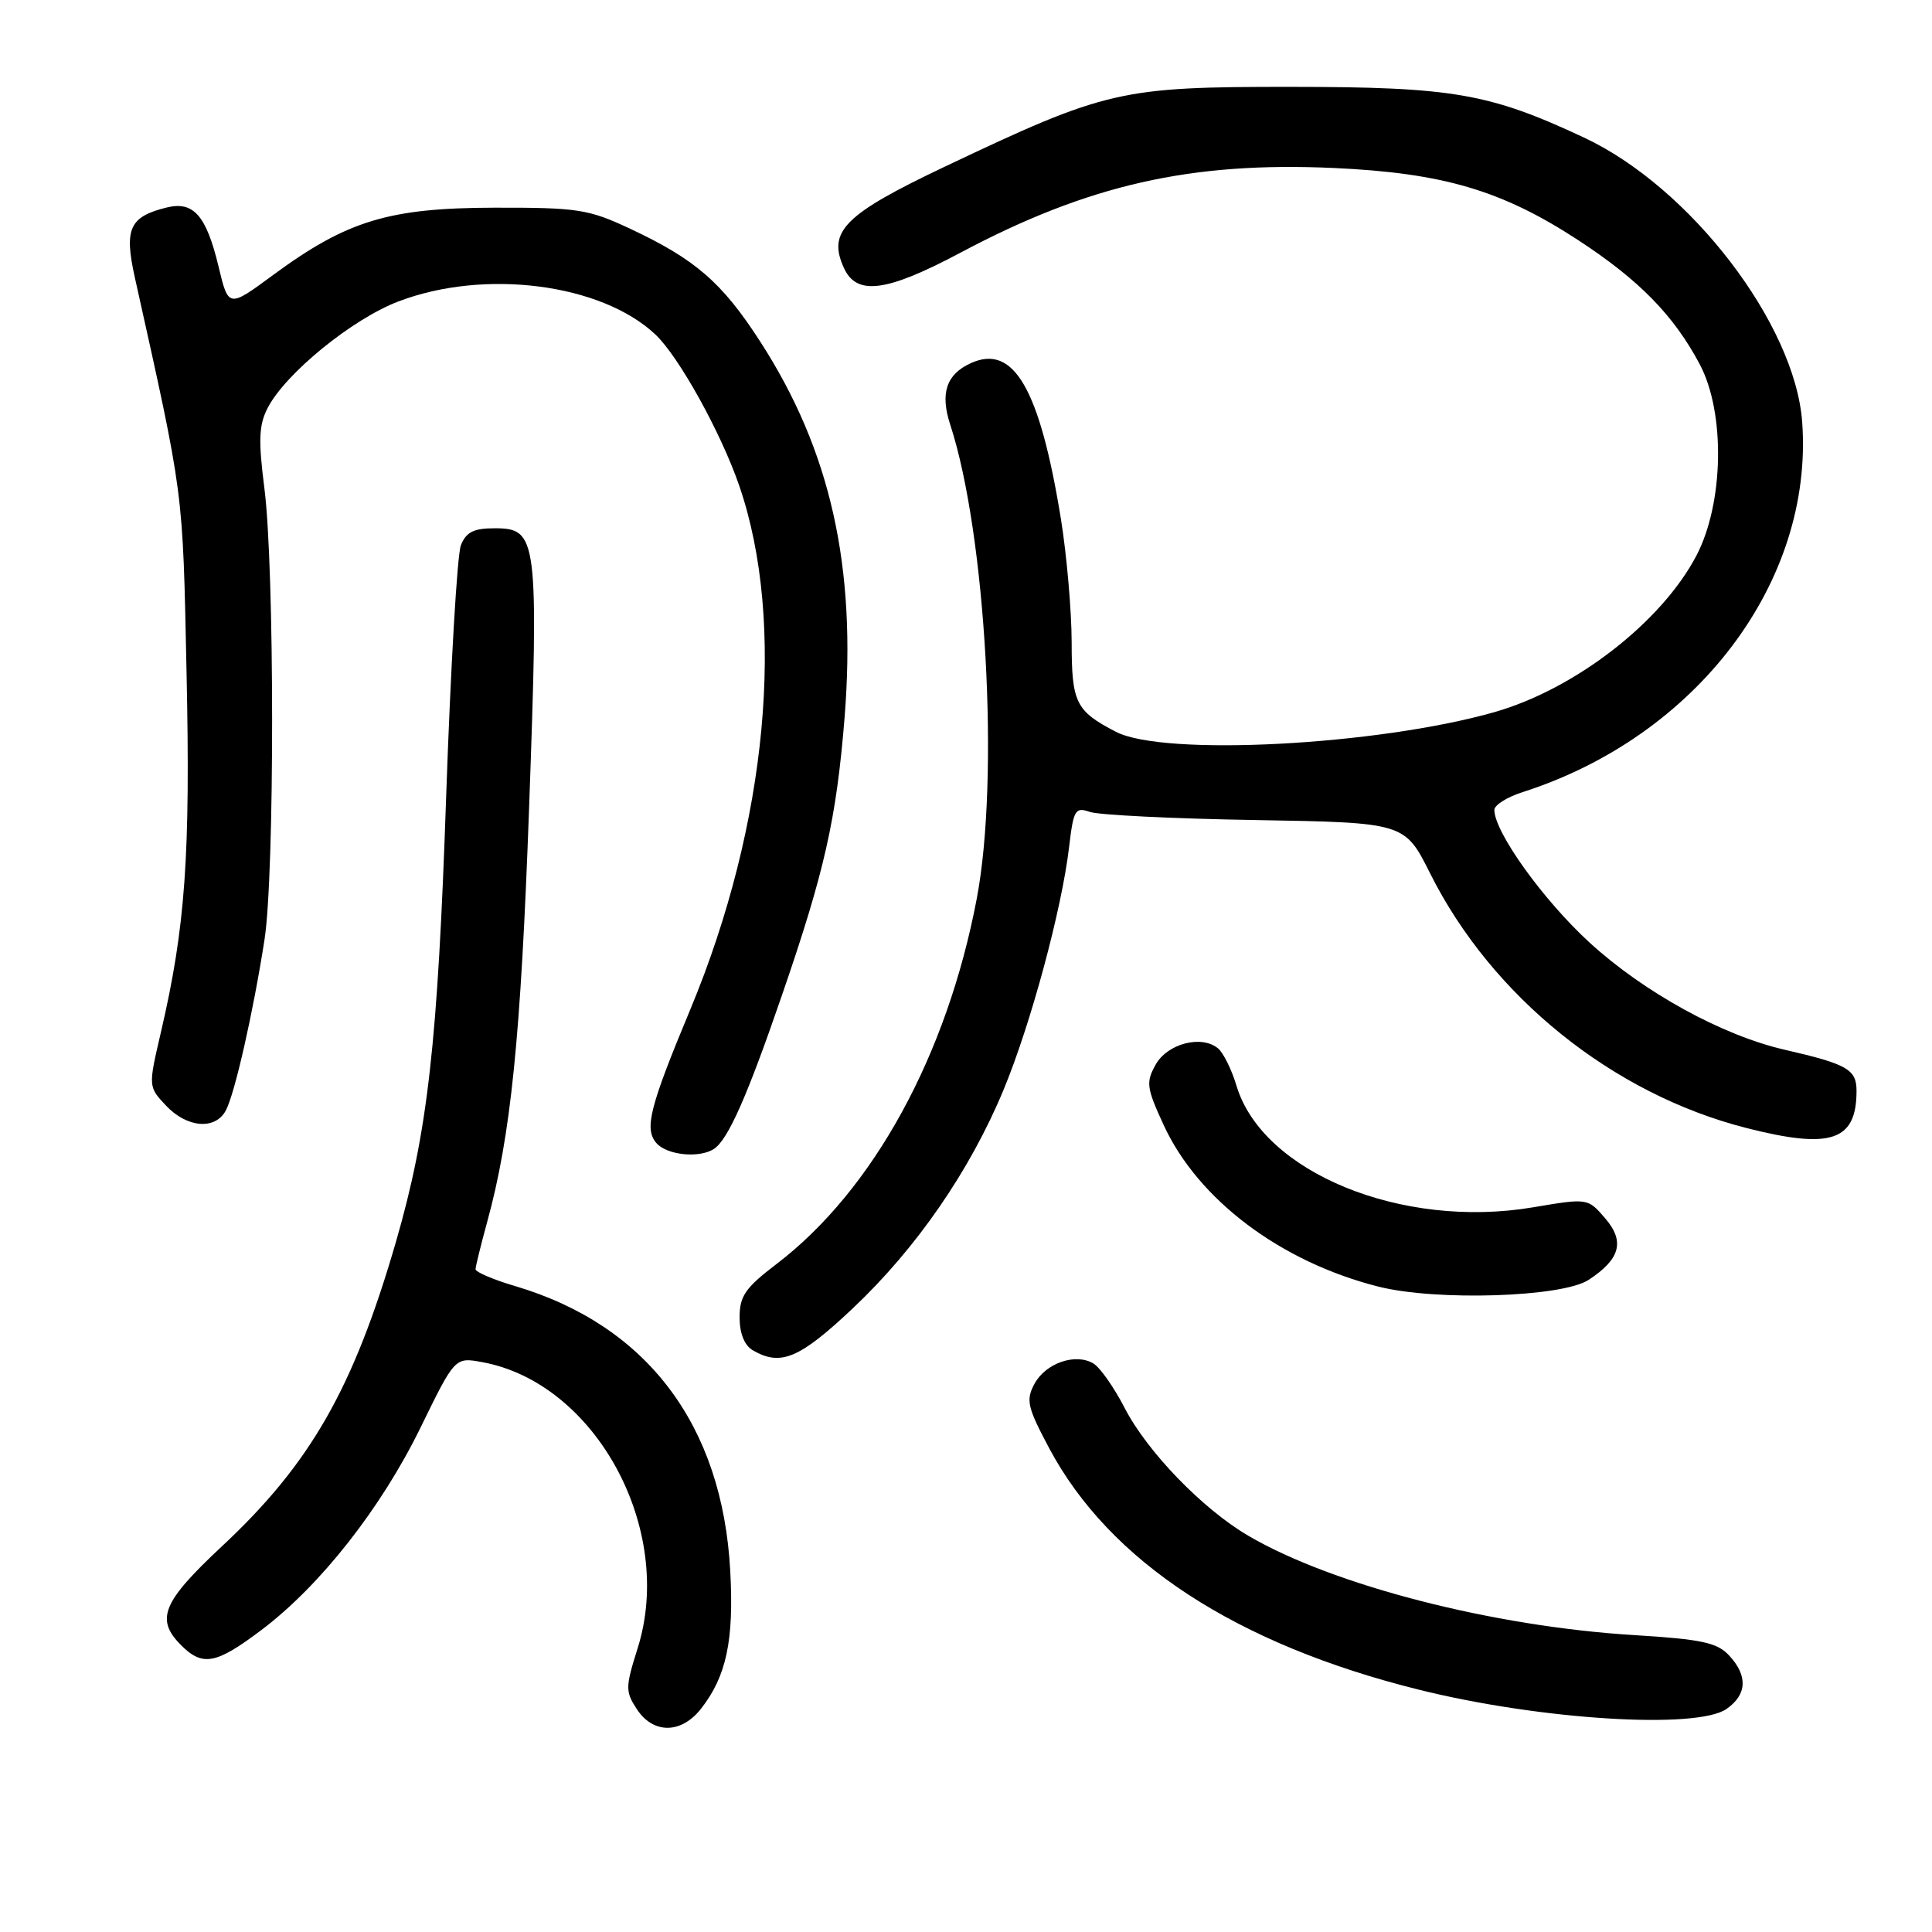 <?xml version="1.0" encoding="UTF-8" standalone="no"?>
<!DOCTYPE svg PUBLIC "-//W3C//DTD SVG 1.1//EN" "http://www.w3.org/Graphics/SVG/1.1/DTD/svg11.dtd" >
<svg xmlns="http://www.w3.org/2000/svg" xmlns:xlink="http://www.w3.org/1999/xlink" version="1.1" viewBox="0 0 256 256">
 <g >
 <path fill="currentColor"
d=" M 92.87 226.44 C 96.25 222.13 97.27 217.38 96.76 208.13 C 95.71 188.80 85.72 175.59 68.25 170.41 C 65.36 169.56 63.01 168.55 63.01 168.18 C 63.02 167.81 63.70 165.03 64.53 162.00 C 67.70 150.47 69.01 137.48 70.11 107.00 C 71.39 71.12 71.25 70.00 65.50 70.00 C 62.76 70.00 61.76 70.51 61.07 72.25 C 60.58 73.49 59.71 88.45 59.12 105.50 C 58.00 138.28 56.69 149.95 52.47 164.53 C 46.83 183.98 41.15 193.93 29.42 204.88 C 21.51 212.27 20.56 214.56 24.00 218.00 C 26.86 220.86 28.63 220.52 34.67 215.96 C 42.45 210.09 50.50 199.84 55.72 189.17 C 60.28 179.83 60.28 179.83 63.89 180.49 C 78.92 183.23 89.45 202.61 84.50 218.37 C 82.86 223.58 82.85 224.12 84.39 226.48 C 86.56 229.78 90.25 229.76 92.87 226.44 Z  M 228.78 226.44 C 231.50 224.54 231.62 222.04 229.11 219.35 C 227.53 217.65 225.47 217.21 216.54 216.66 C 197.83 215.52 176.59 210.05 165.40 203.49 C 159.35 199.95 151.98 192.33 149.00 186.52 C 147.62 183.85 145.78 181.22 144.90 180.68 C 142.54 179.24 138.55 180.61 137.07 183.37 C 135.91 185.53 136.13 186.46 139.03 191.91 C 147.04 206.93 163.78 217.87 188.00 223.89 C 204.06 227.89 224.86 229.19 228.78 226.44 Z  M 113.00 173.36 C 121.41 165.43 128.50 155.16 132.95 144.47 C 136.56 135.79 140.68 120.54 141.66 112.25 C 142.24 107.30 142.47 106.91 144.40 107.58 C 145.55 107.99 155.42 108.48 166.32 108.66 C 186.13 109.00 186.13 109.00 189.51 115.75 C 197.69 132.08 213.72 144.98 231.46 149.48 C 242.63 152.32 246.00 151.18 246.00 144.54 C 246.00 141.70 244.77 141.00 236.50 139.10 C 228.23 137.21 217.84 131.50 210.62 124.89 C 204.49 119.27 198.03 110.28 198.01 107.33 C 198.00 106.68 199.69 105.62 201.75 104.96 C 224.83 97.58 240.33 77.08 238.80 55.94 C 237.86 42.93 223.96 24.80 209.87 18.22 C 197.32 12.35 192.49 11.52 171.00 11.51 C 148.46 11.50 146.59 11.93 125.26 22.05 C 111.88 28.40 109.61 30.66 111.82 35.50 C 113.51 39.22 117.44 38.71 127.27 33.48 C 144.19 24.48 157.78 21.40 176.75 22.26 C 191.23 22.92 199.03 25.23 209.12 31.82 C 217.20 37.10 221.79 41.79 225.23 48.28 C 228.63 54.70 228.42 66.66 224.79 73.61 C 220.16 82.45 208.70 91.32 197.99 94.37 C 182.44 98.78 154.20 100.25 147.87 96.97 C 142.54 94.21 142.00 93.12 142.00 85.10 C 141.99 80.92 141.35 73.55 140.57 68.72 C 137.77 51.50 134.32 45.53 128.64 48.12 C 125.39 49.60 124.55 52.10 125.91 56.27 C 130.65 70.77 132.46 103.08 129.43 119.05 C 125.49 139.84 115.69 157.73 102.89 167.49 C 98.76 170.64 98.00 171.73 98.00 174.56 C 98.00 176.69 98.64 178.27 99.75 178.92 C 103.44 181.07 105.94 180.02 113.00 173.36 Z  M 210.50 169.59 C 214.70 166.84 215.33 164.50 212.70 161.44 C 210.39 158.75 210.39 158.75 203.11 159.98 C 185.73 162.91 167.28 155.34 163.84 143.86 C 163.20 141.73 162.10 139.50 161.40 138.92 C 159.21 137.10 154.69 138.28 153.13 141.07 C 151.82 143.41 151.92 144.14 154.19 149.07 C 158.75 158.97 169.68 167.20 182.63 170.48 C 190.28 172.42 207.00 171.89 210.50 169.59 Z  M 94.61 152.23 C 96.47 151.00 99.00 145.30 103.59 131.94 C 109.27 115.46 110.82 108.55 111.91 95.10 C 113.51 75.09 110.05 59.65 100.70 45.21 C 95.66 37.41 92.11 34.34 83.46 30.29 C 77.96 27.72 76.57 27.50 65.50 27.52 C 51.51 27.55 45.98 29.23 36.16 36.46 C 30.27 40.80 30.27 40.80 28.95 35.28 C 27.33 28.56 25.64 26.63 22.11 27.49 C 17.16 28.70 16.43 30.30 17.86 36.74 C 24.42 66.24 24.20 64.54 24.72 89.14 C 25.24 113.35 24.56 122.87 21.33 136.74 C 19.64 143.99 19.64 143.99 21.99 146.49 C 24.77 149.45 28.52 149.76 29.92 147.15 C 31.11 144.93 33.56 134.11 35.05 124.50 C 36.40 115.81 36.39 75.25 35.03 64.67 C 34.22 58.33 34.30 56.31 35.47 54.05 C 37.84 49.47 46.69 42.26 52.80 39.94 C 64.21 35.59 79.64 37.57 86.82 44.30 C 89.92 47.20 95.52 57.29 97.95 64.35 C 104.19 82.48 101.70 109.17 91.48 133.73 C 86.10 146.64 85.36 149.53 86.94 151.42 C 88.29 153.06 92.67 153.52 94.61 152.23 Z "/>
</g>
</svg>